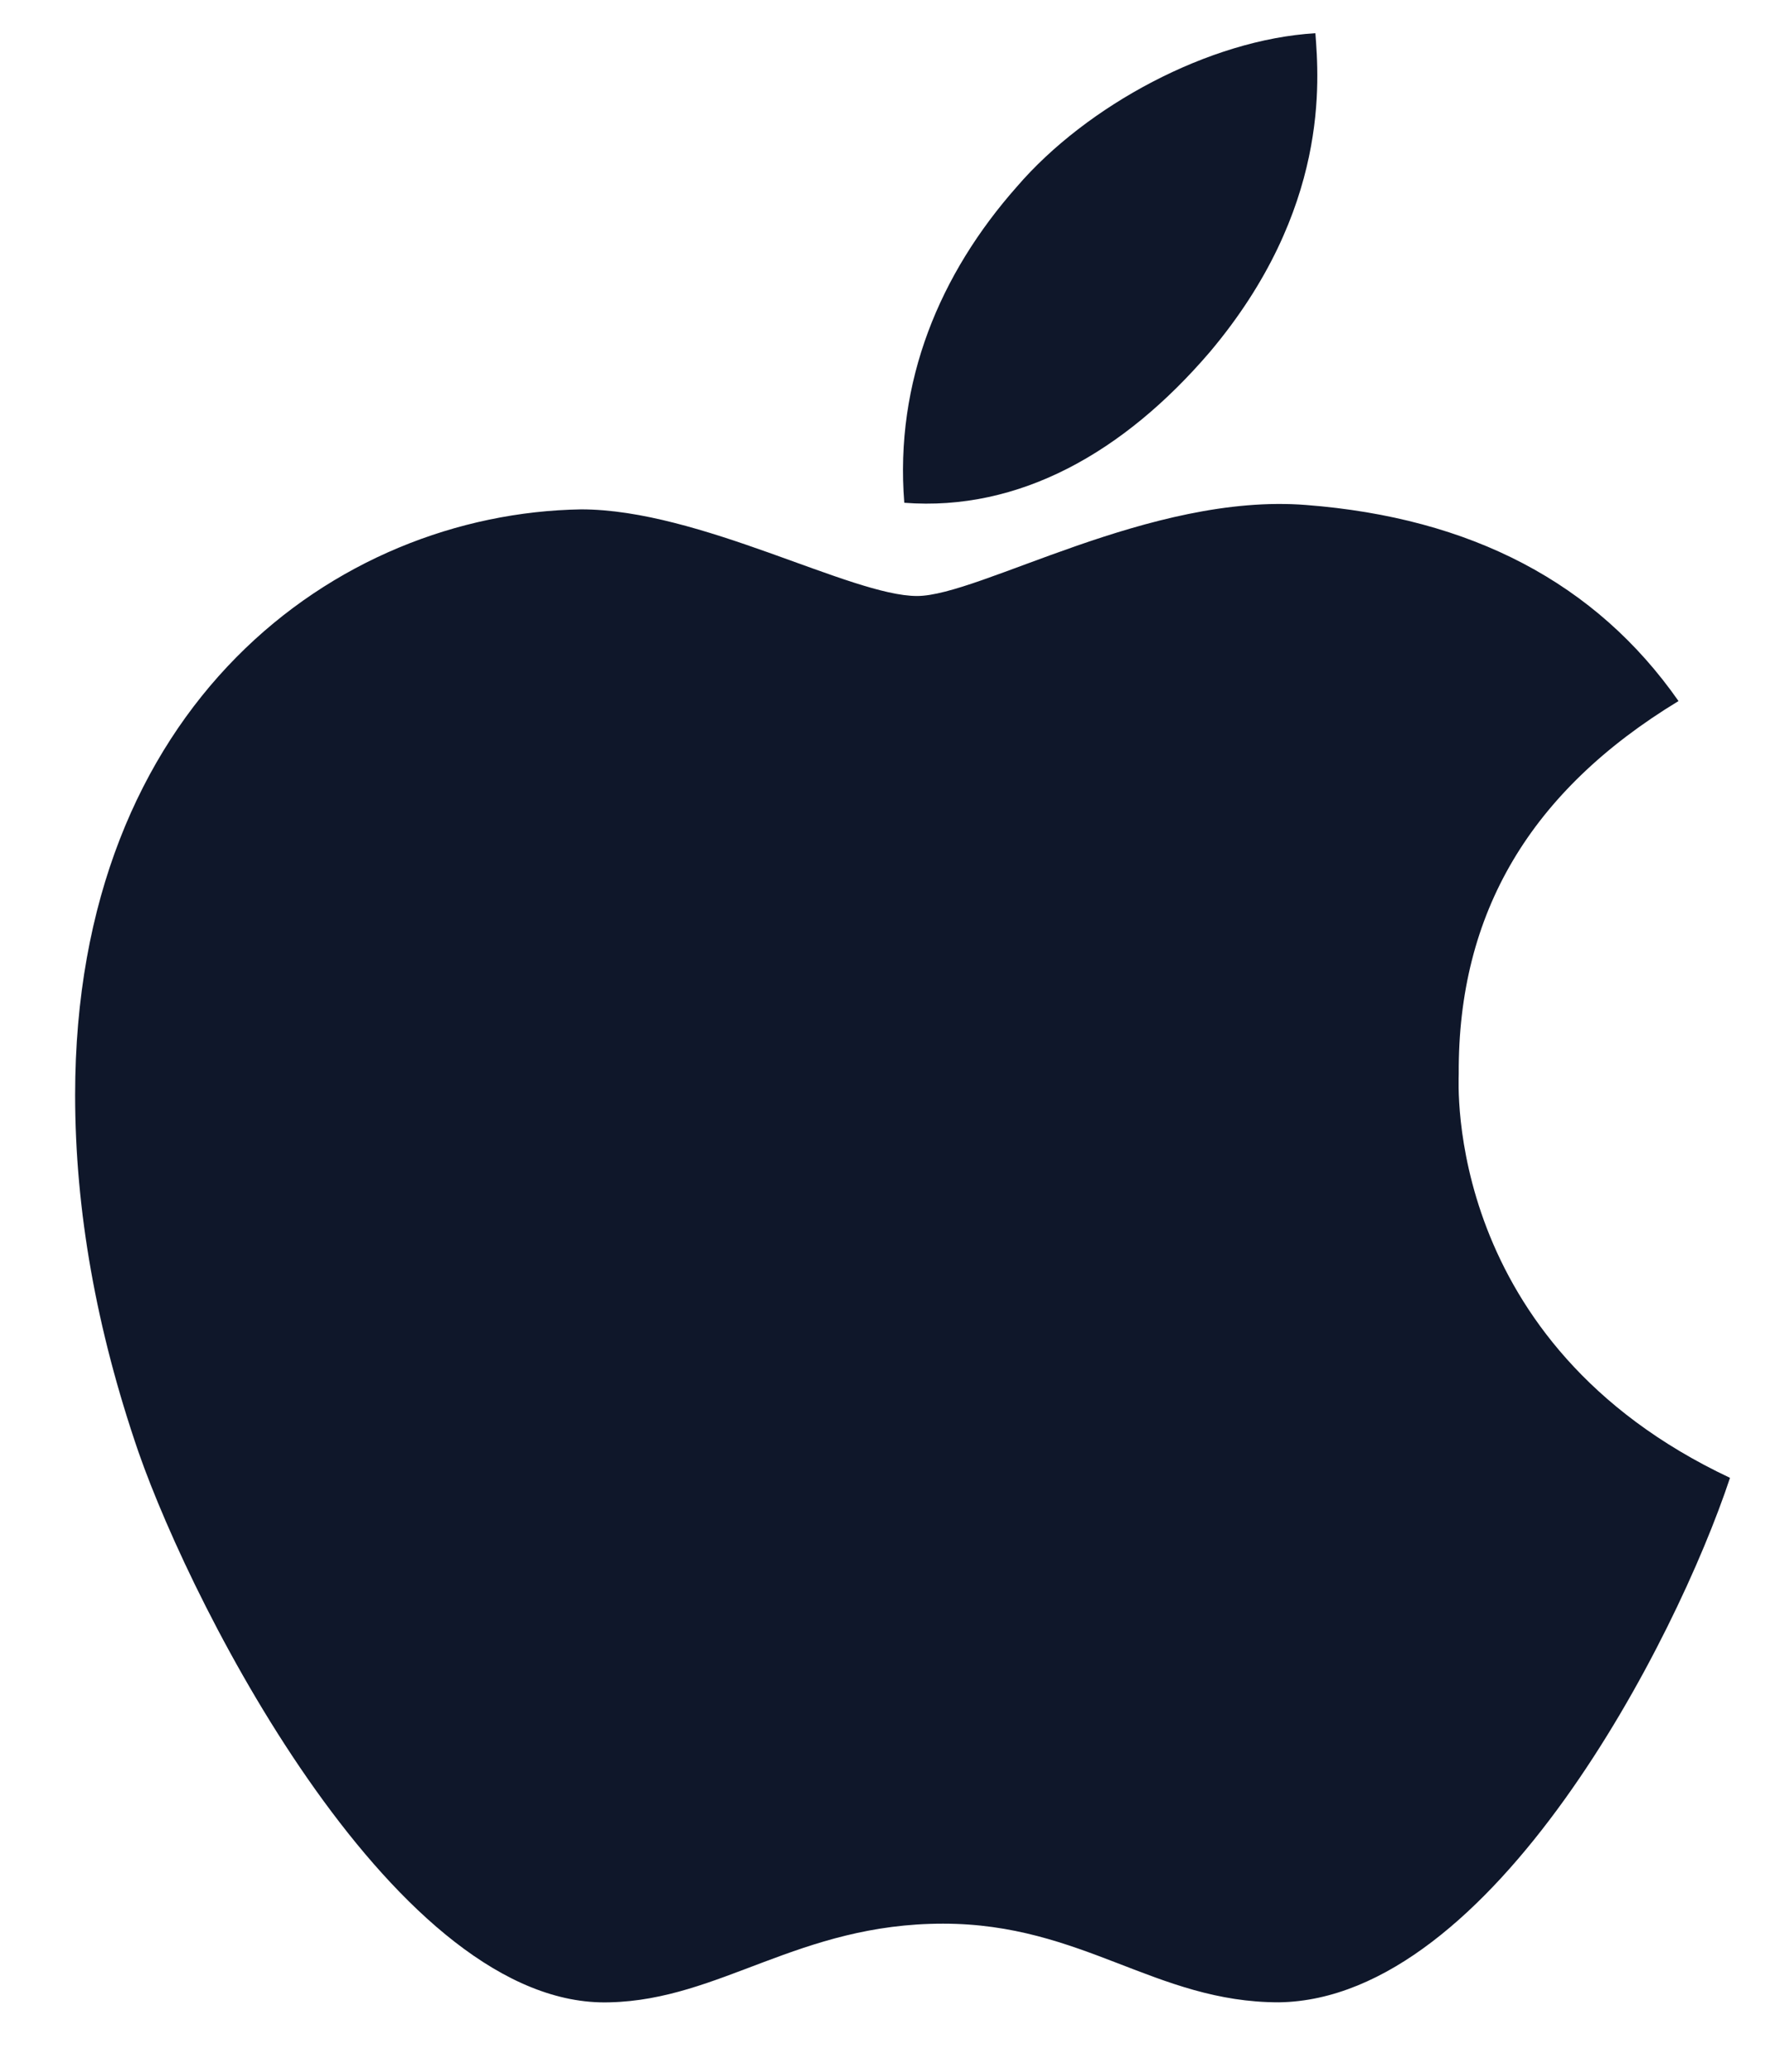<svg width="23" height="27" viewBox="0 0 23 27" fill="none" xmlns="http://www.w3.org/2000/svg">
<path d="M19.009 13.994C18.997 11.892 19.948 10.305 21.873 9.136C20.796 7.595 19.169 6.747 17.021 6.581C14.987 6.42 12.764 7.767 11.95 7.767C11.091 7.767 9.12 6.638 7.573 6.638C4.377 6.69 0.979 9.188 0.979 14.269C0.979 15.77 1.254 17.321 1.804 18.921C2.537 21.024 5.184 26.18 7.946 26.094C9.39 26.06 10.409 25.069 12.289 25.069C14.11 25.069 15.056 26.094 16.666 26.094C19.45 26.054 21.845 21.368 22.544 19.259C18.808 17.5 19.009 14.103 19.009 13.994ZM15.766 4.587C17.33 2.731 17.187 1.041 17.141 0.433C15.76 0.514 14.162 1.373 13.251 2.433C12.248 3.567 11.658 4.971 11.784 6.552C13.28 6.667 14.643 5.899 15.766 4.587Z" fill="#0F172A"/>
</svg>
